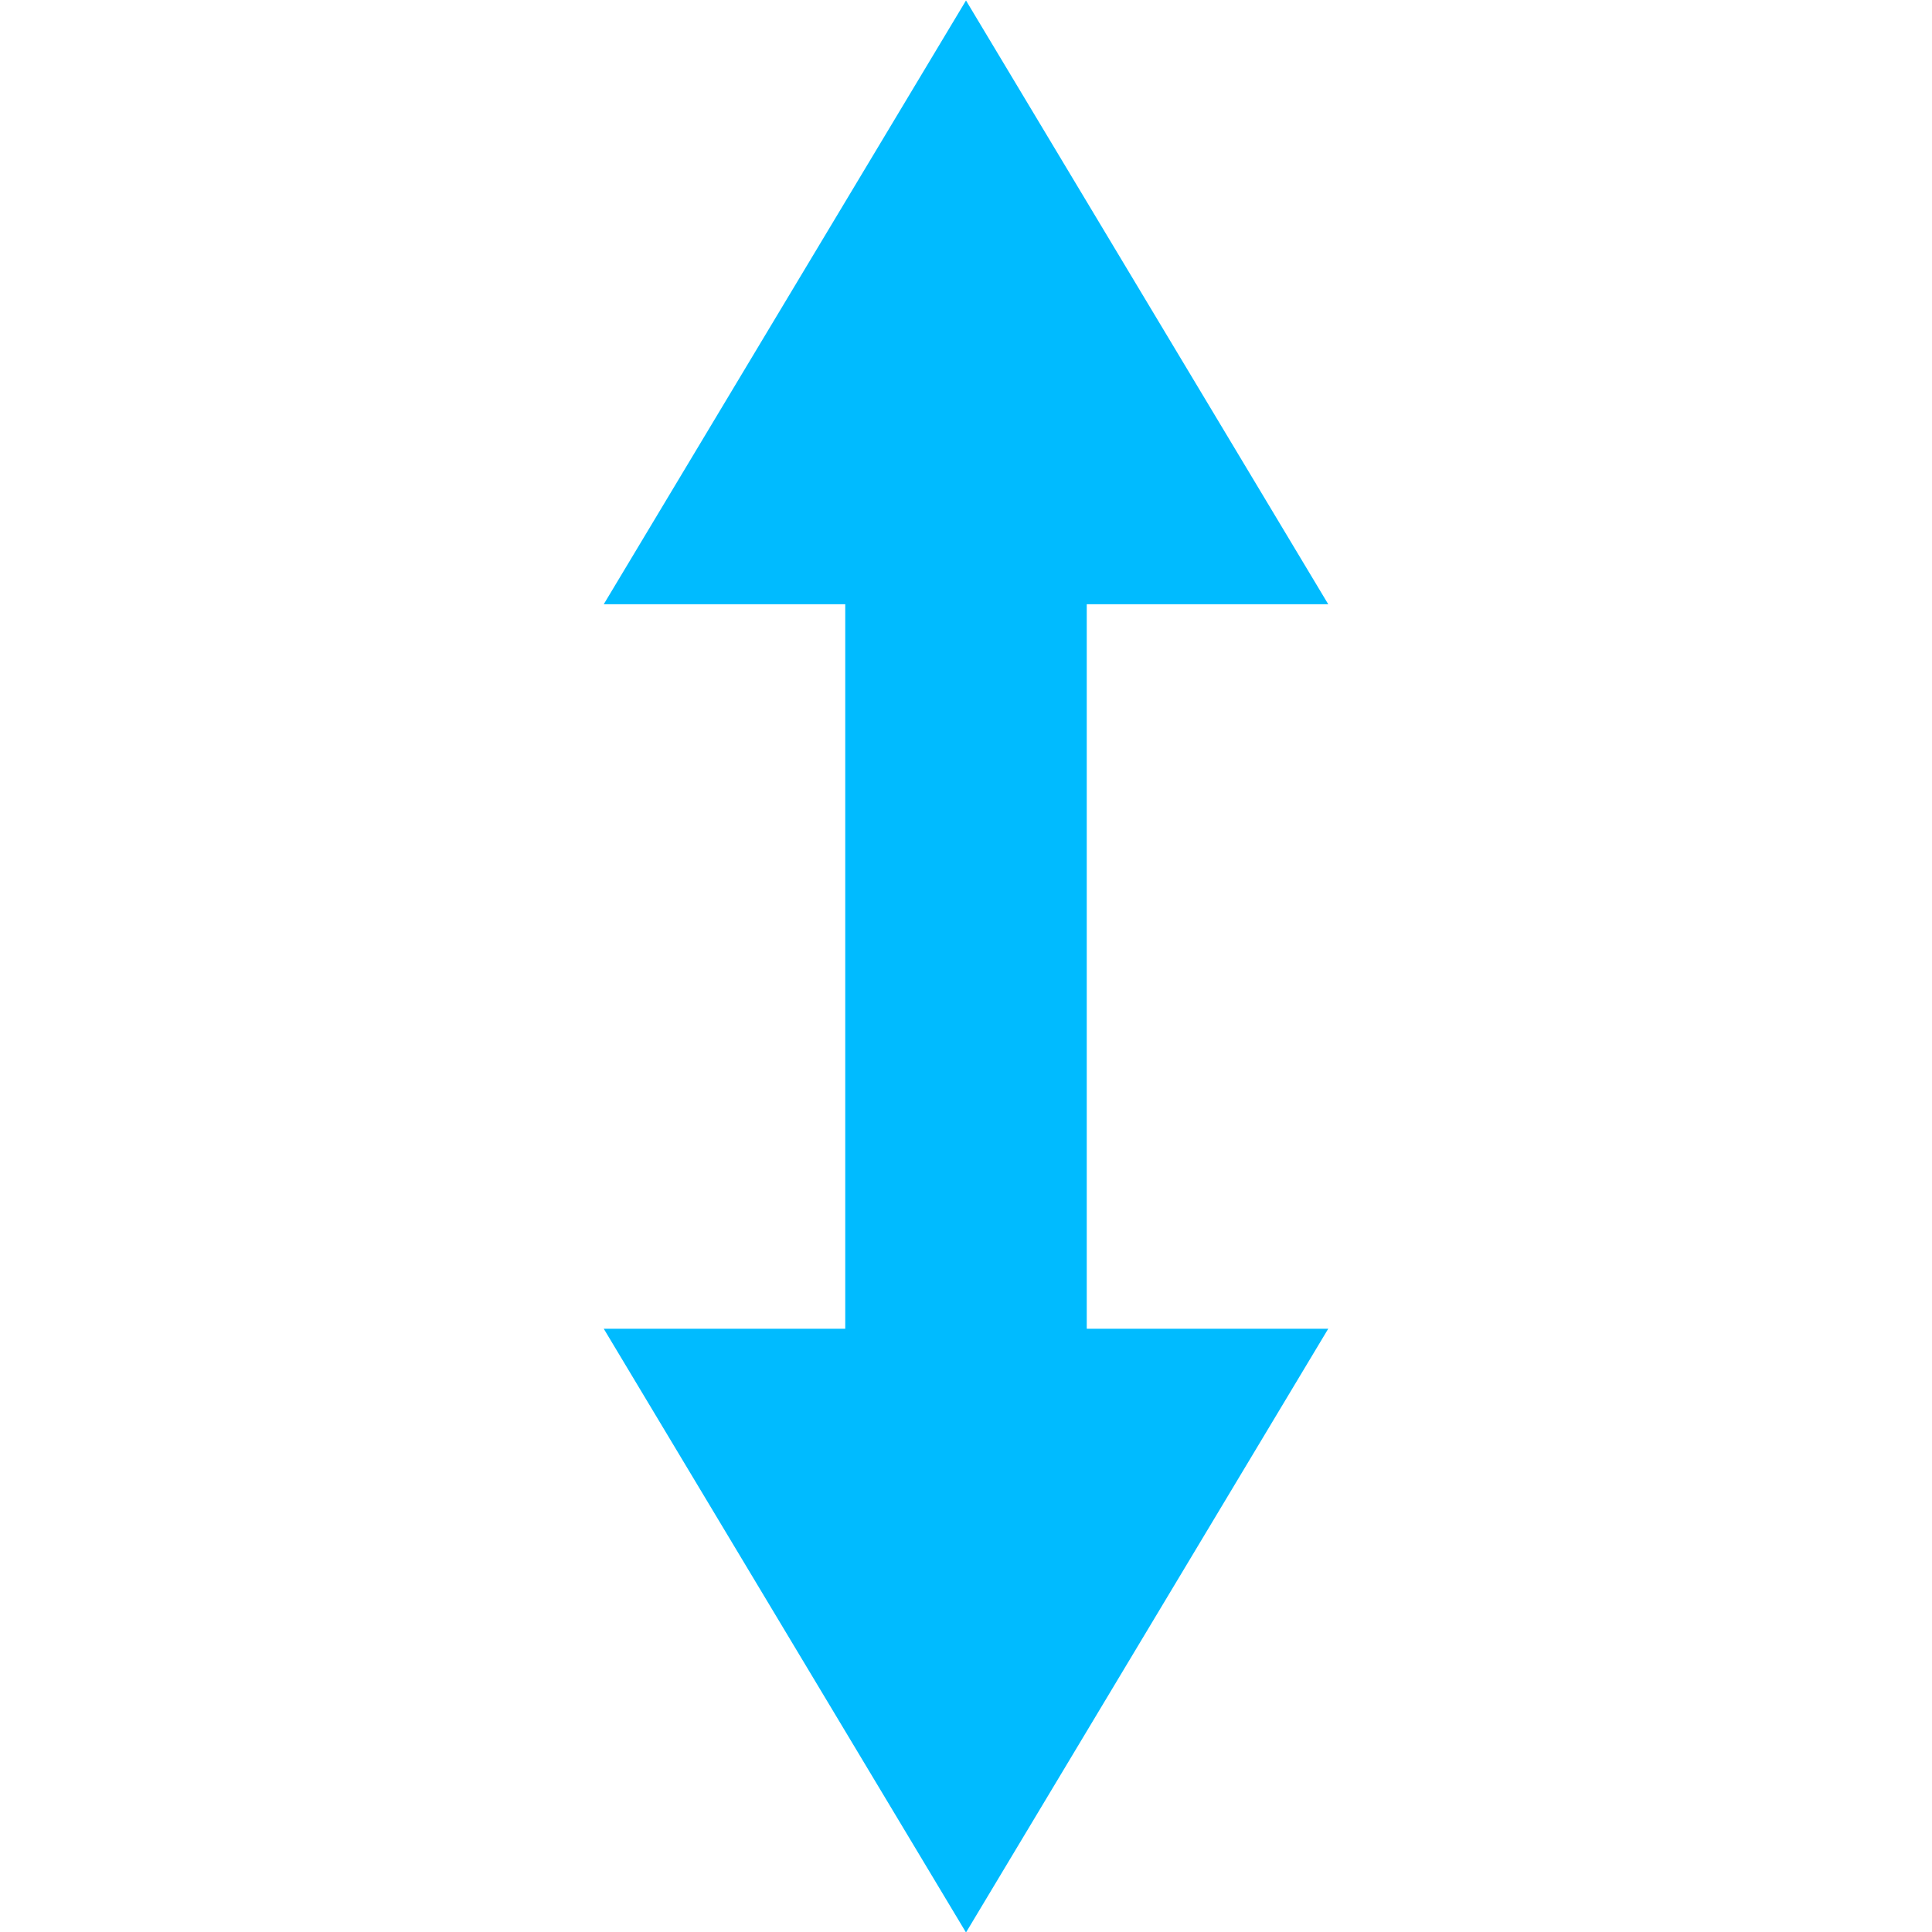<svg xmlns="http://www.w3.org/2000/svg" width="16" height="16" viewBox="0 0 16 16">
 <defs>
  <style id="current-color-scheme" type="text/css">
   .ColorScheme-Text { color:#00bbff; } .ColorScheme-Highlight { color:#5294e2; }
  </style>
 </defs>
 <path style="fill:currentColor" class="ColorScheme-Text" d="M 8 0.004 L 5 5.004 L 7 5.004 L 7 11.004 L 5 11.004 L 8 16.004 L 11 11.004 L 9 11.004 L 9 5.004 L 11 5.004 L 8 0.004 z"/>
</svg>
